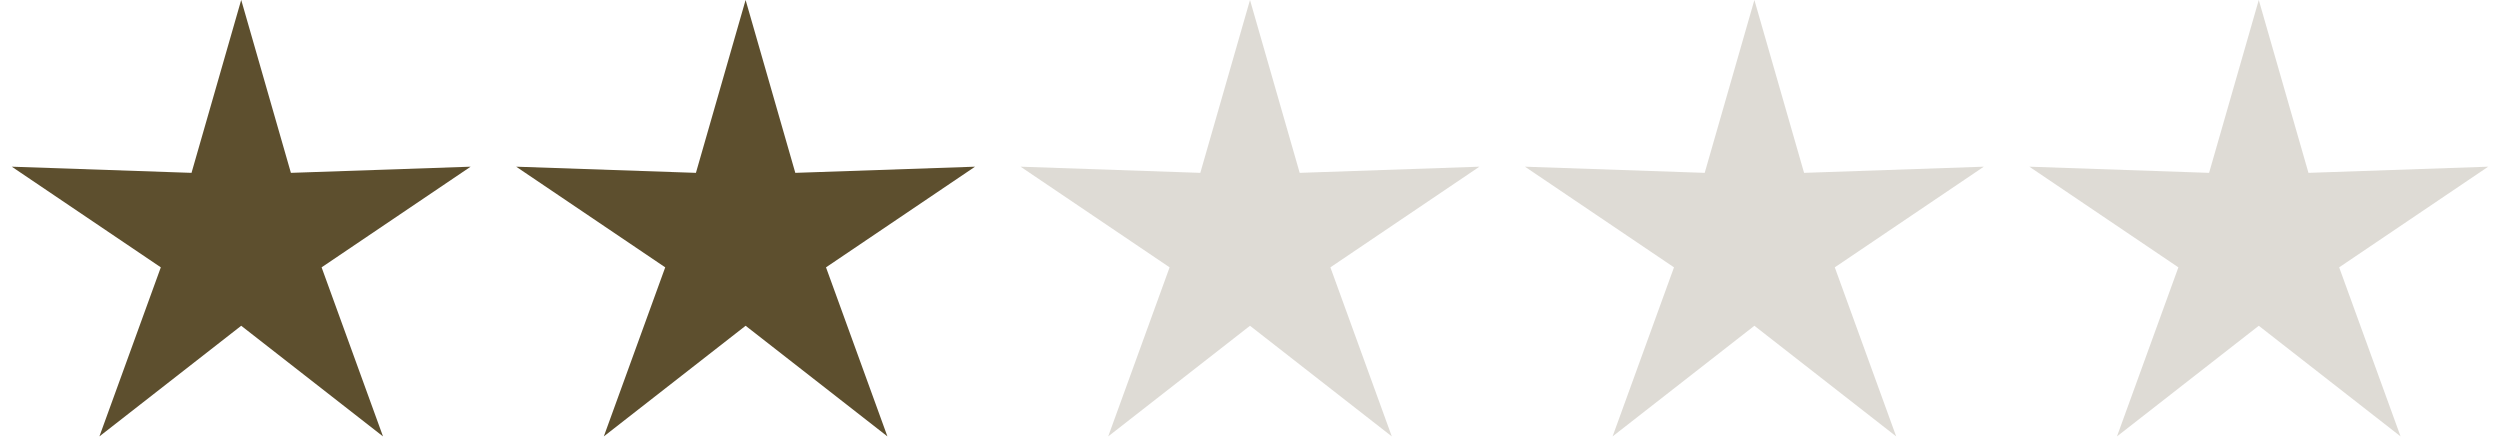 <svg viewBox="0 0 114 20" style="background-color:#ffffff00" xmlns="http://www.w3.org/2000/svg" width="114" height="20"><g><path d="M11 0l2.265 7.882 8.196-.281-6.796 4.59 2.8 7.709-6.466-5.045-6.466 5.045 2.8-7.709-6.796-4.59 8.196.281 2.265-7.882zM34 0l2.266 7.882 8.196-.281-6.796 4.59 2.8 7.709-6.466-5.045-6.466 5.045 2.8-7.709-6.796-4.59 8.196.281 2.265-7.882z" fill="#5d4f2e"/><path d="M57 0l2.266 7.882 8.196-.281-6.796 4.59 2.8 7.709-6.466-5.045-6.466 5.045 2.8-7.709-6.796-4.59 8.196.281 2.266-7.882zM80 0l2.266 7.882 8.196-.281-6.796 4.59 2.8 7.709-6.466-5.045-6.466 5.045 2.8-7.709-6.796-4.59 8.196.281 2.266-7.882zM103 0l2.266 7.882 8.196-.281-6.796 4.59 2.8 7.709-6.466-5.045-6.466 5.045 2.8-7.709-6.796-4.59 8.196.281 2.266-7.882z" fill="#5d4f2e" opacity=".2"/></g></svg>